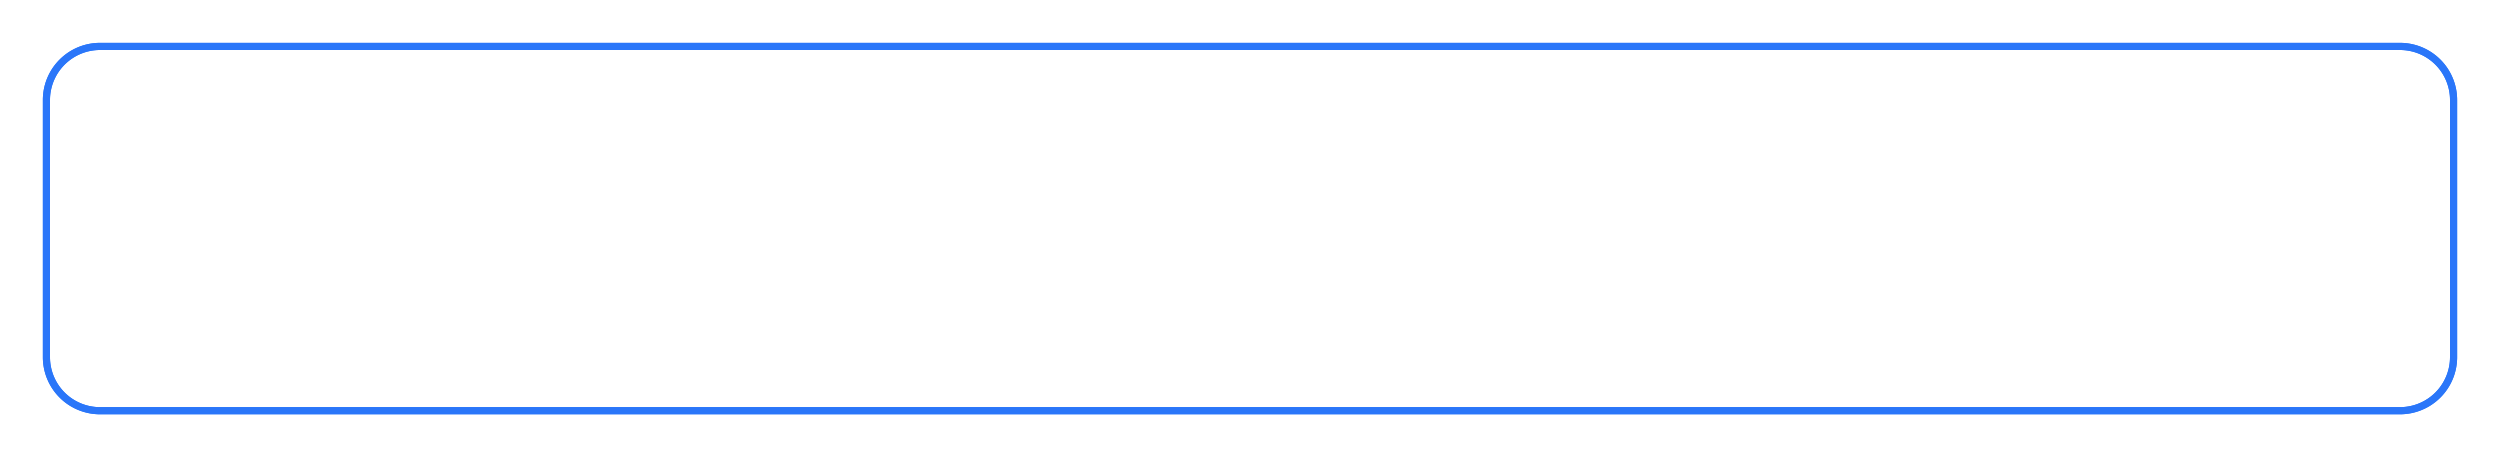 ﻿<?xml version="1.0" encoding="utf-8"?>
<svg version="1.1" xmlns:xlink="http://www.w3.org/1999/xlink" width="350px" height="64px" xmlns="http://www.w3.org/2000/svg">
  <defs>
    <filter x="1679px" y="634px" width="350px" height="64px" filterUnits="userSpaceOnUse" id="filter419">
      <feOffset dx="0" dy="0" in="SourceAlpha" result="shadowOffsetInner" />
      <feGaussianBlur stdDeviation="3" in="shadowOffsetInner" result="shadowGaussian" />
      <feComposite in2="shadowGaussian" operator="atop" in="SourceAlpha" result="shadowComposite" />
      <feColorMatrix type="matrix" values="0 0 0 0 0.827  0 0 0 0 0.875  0 0 0 0 0.902  0 0 0 0.349 0  " in="shadowComposite" />
    </filter>
    <g id="widget420">
      <path d="M 1685.5 648  A 7.5 7.5 0 0 1 1693 640.5 L 2015 640.5  A 7.5 7.5 0 0 1 2022.5 648 L 2022.5 684  A 7.5 7.5 0 0 1 2015 691.5 L 1693 691.5  A 7.5 7.5 0 0 1 1685.5 684 L 1685.5 648  Z " fill-rule="nonzero" fill="#2a76f9" stroke="none" fill-opacity="0" />
      <path d="M 1685.5 648  A 7.5 7.5 0 0 1 1693 640.5 L 2015 640.5  A 7.5 7.5 0 0 1 2022.5 648 L 2022.5 684  A 7.5 7.5 0 0 1 2015 691.5 L 1693 691.5  A 7.5 7.5 0 0 1 1685.5 684 L 1685.5 648  Z " stroke-width="1" stroke="#2a76f9" fill="none" />
    </g>
  </defs>
  <g transform="matrix(1 0 0 1 -1679 -634 )">
    <use xlink:href="#widget420" filter="url(#filter419)" />
    <use xlink:href="#widget420" />
  </g>
</svg>